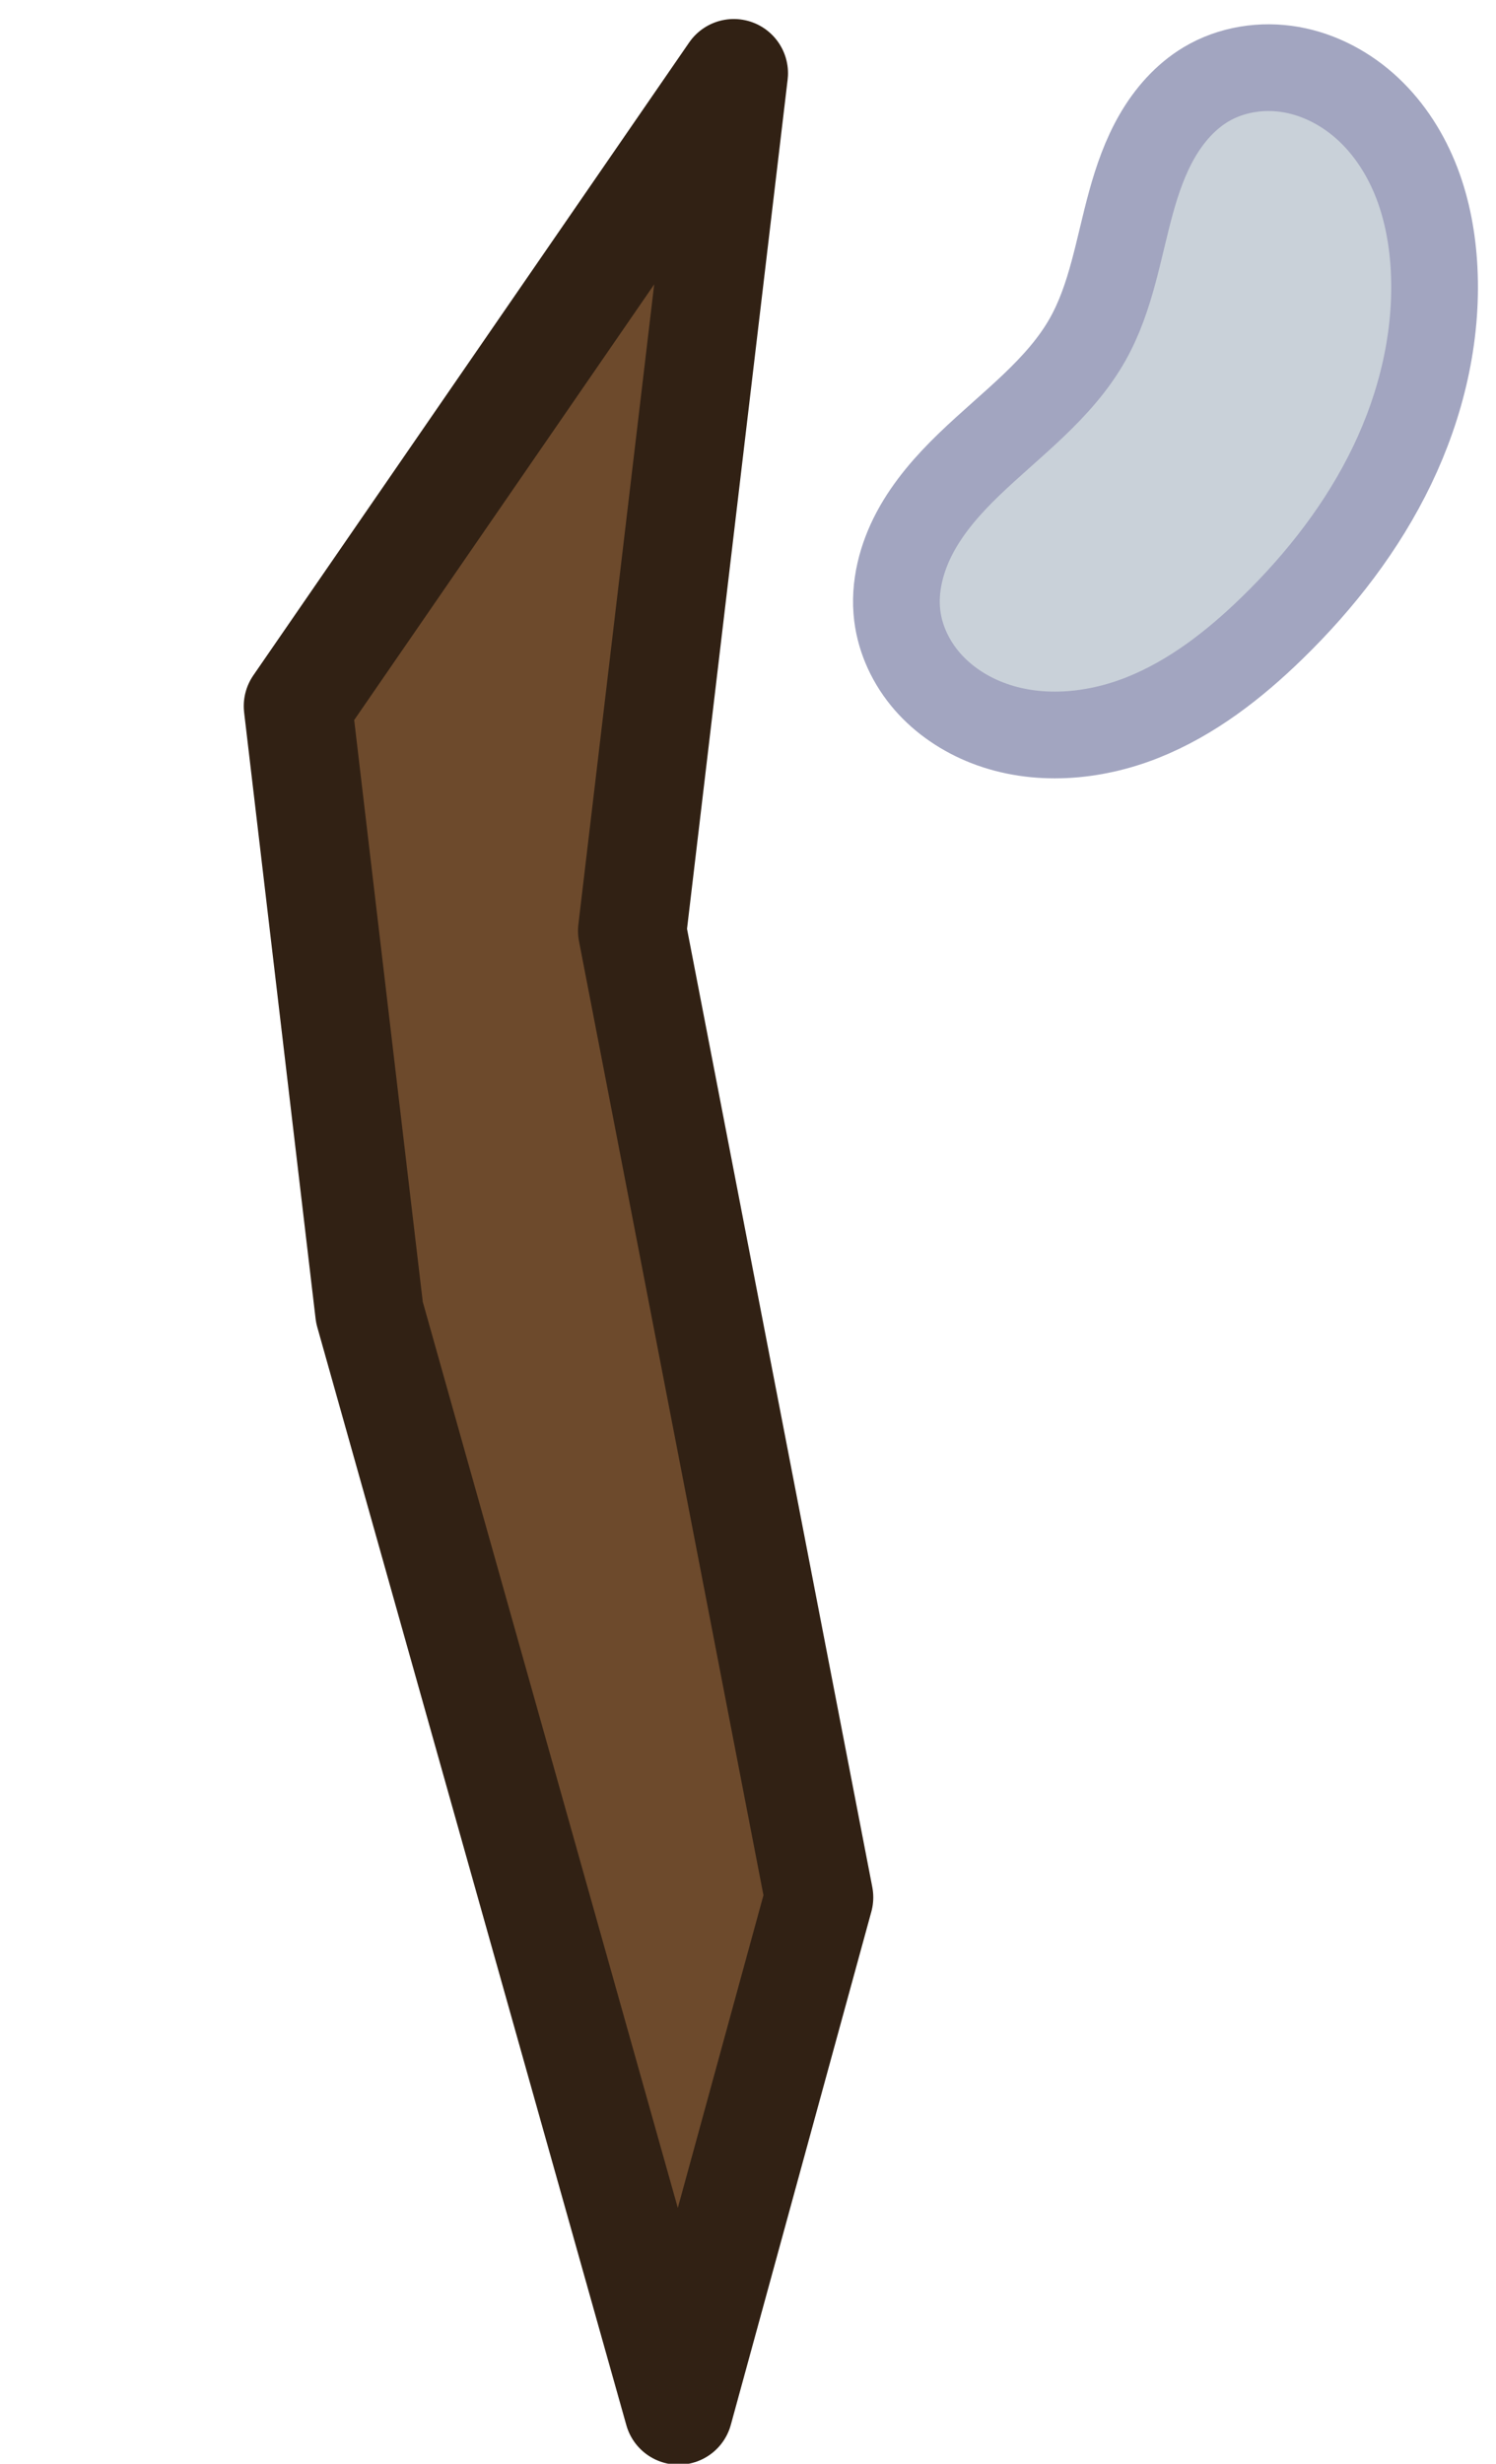 <?xml version="1.0" encoding="UTF-8" standalone="no"?>
<svg
   width="69"
   height="113.618"
   viewBox="0 0 69 113.618"
   fill="none"
   version="1.1"
   id="svg52"
   sodipodi:docname="oak_tree_particle_winter.svg"
   inkscape:version="1.3 (0e150ed6c4, 2023-07-21)"
   xmlns:inkscape="http://www.inkscape.org/namespaces/inkscape"
   xmlns:sodipodi="http://sodipodi.sourceforge.net/DTD/sodipodi-0.dtd"
   xmlns="http://www.w3.org/2000/svg"
   xmlns:svg="http://www.w3.org/2000/svg"
   xmlns:rdf="http://www.w3.org/1999/02/22-rdf-syntax-ns#"
   xmlns:cc="http://creativecommons.org/ns#"
   xmlns:dc="http://purl.org/dc/elements/1.1/">
  <defs
     id="defs56">
    <inkscape:path-effect
       effect="spiro"
       id="path-effect4886"
       is_visible="true"
       lpeversion="1" />
    <inkscape:path-effect
       effect="spiro"
       id="path-effect4344"
       is_visible="true"
       lpeversion="1" />
  </defs>
  <sodipodi:namedview
     id="namedview54"
     pagecolor="#505050"
     bordercolor="#ffffff"
     borderopacity="1"
     inkscape:pageshadow="0"
     inkscape:pageopacity="0"
     inkscape:pagecheckerboard="1"
     showgrid="false"
     inkscape:zoom="4.3372536"
     inkscape:cx="-24.669989"
     inkscape:cy="78.27534"
     inkscape:window-width="1920"
     inkscape:window-height="1094"
     inkscape:window-x="-11"
     inkscape:window-y="-11"
     inkscape:window-maximized="1"
     inkscape:current-layer="svg52"
     height="609.877px"
     inkscape:showpageshadow="2"
     inkscape:deskcolor="#505050" />
  <path
     d="M 17.039,60.52 13.743,32.563 33.845,3.377 29.159,42.927 37.778,87.498 31.296,111.163 Z"
     fill="#6d4a2c"
     stroke="#1b1917"
     stroke-width="5.833"
     stroke-miterlimit="16"
     stroke-linejoin="round"
     id="path4"
     style="fill:#6d4a2c;fill-opacity:1;stroke:#312114;stroke-width:5;stroke-dasharray:none;stroke-opacity:1"
     sodipodi:nodetypes="ccccccc" />
  <path
     style="fill:#c9d1d9;fill-opacity:1;stroke:#a2a5c0;stroke-width:4;stroke-linecap:butt;stroke-linejoin:miter;stroke-miterlimit:4;stroke-dasharray:none;stroke-opacity:1"
     d="m 315.171,352.495 c 3.094,0.384 6.043,1.662 8.576,3.48 2.532,1.818 4.659,4.163 6.413,6.74 1.377,2.022 2.546,4.231 3.04,6.627 0.493,2.396 0.257,5.006 -1.016,7.095 -0.586,0.962 -1.387,1.801 -2.352,2.381 -0.966,0.58 -2.098,0.895 -3.224,0.837 -1.333,-0.069 -2.605,-0.654 -3.655,-1.479 -1.049,-0.826 -1.894,-1.884 -2.64,-2.991 -1.493,-2.214 -2.681,-4.717 -4.749,-6.407 -1.707,-1.395 -3.856,-2.102 -5.848,-3.047 -0.996,-0.473 -1.968,-1.015 -2.812,-1.724 -0.844,-0.709 -1.559,-1.596 -1.953,-2.625 -0.486,-1.27 -0.453,-2.715 0.011,-3.993 0.464,-1.278 1.344,-2.388 2.434,-3.201 1.089,-0.813 2.381,-1.337 3.716,-1.597 1.334,-0.26 2.711,-0.263 4.06,-0.096 z"
     id="path4884"
     inkscape:path-effect="#path-effect4886"
     inkscape:original-d="m 315.1705,352.49513 c 3.40586,-2.96323 9.99372,6.8145 14.98908,10.22025 4.99536,3.40575 1.35001,9.14923 2.02352,13.72235 0.67351,4.57312 -3.71617,2.14634 -5.57576,3.21801 -1.85959,1.07167 -7.36138,-7.25031 -11.04357,-10.87696 -3.68218,-3.62666 -7.07489,-4.93033 -10.61383,-7.39699 -3.53895,-2.46666 6.81471,-5.92344 10.22056,-8.88666 z"
     transform="rotate(80,393.304,34.067)" />
</svg>
